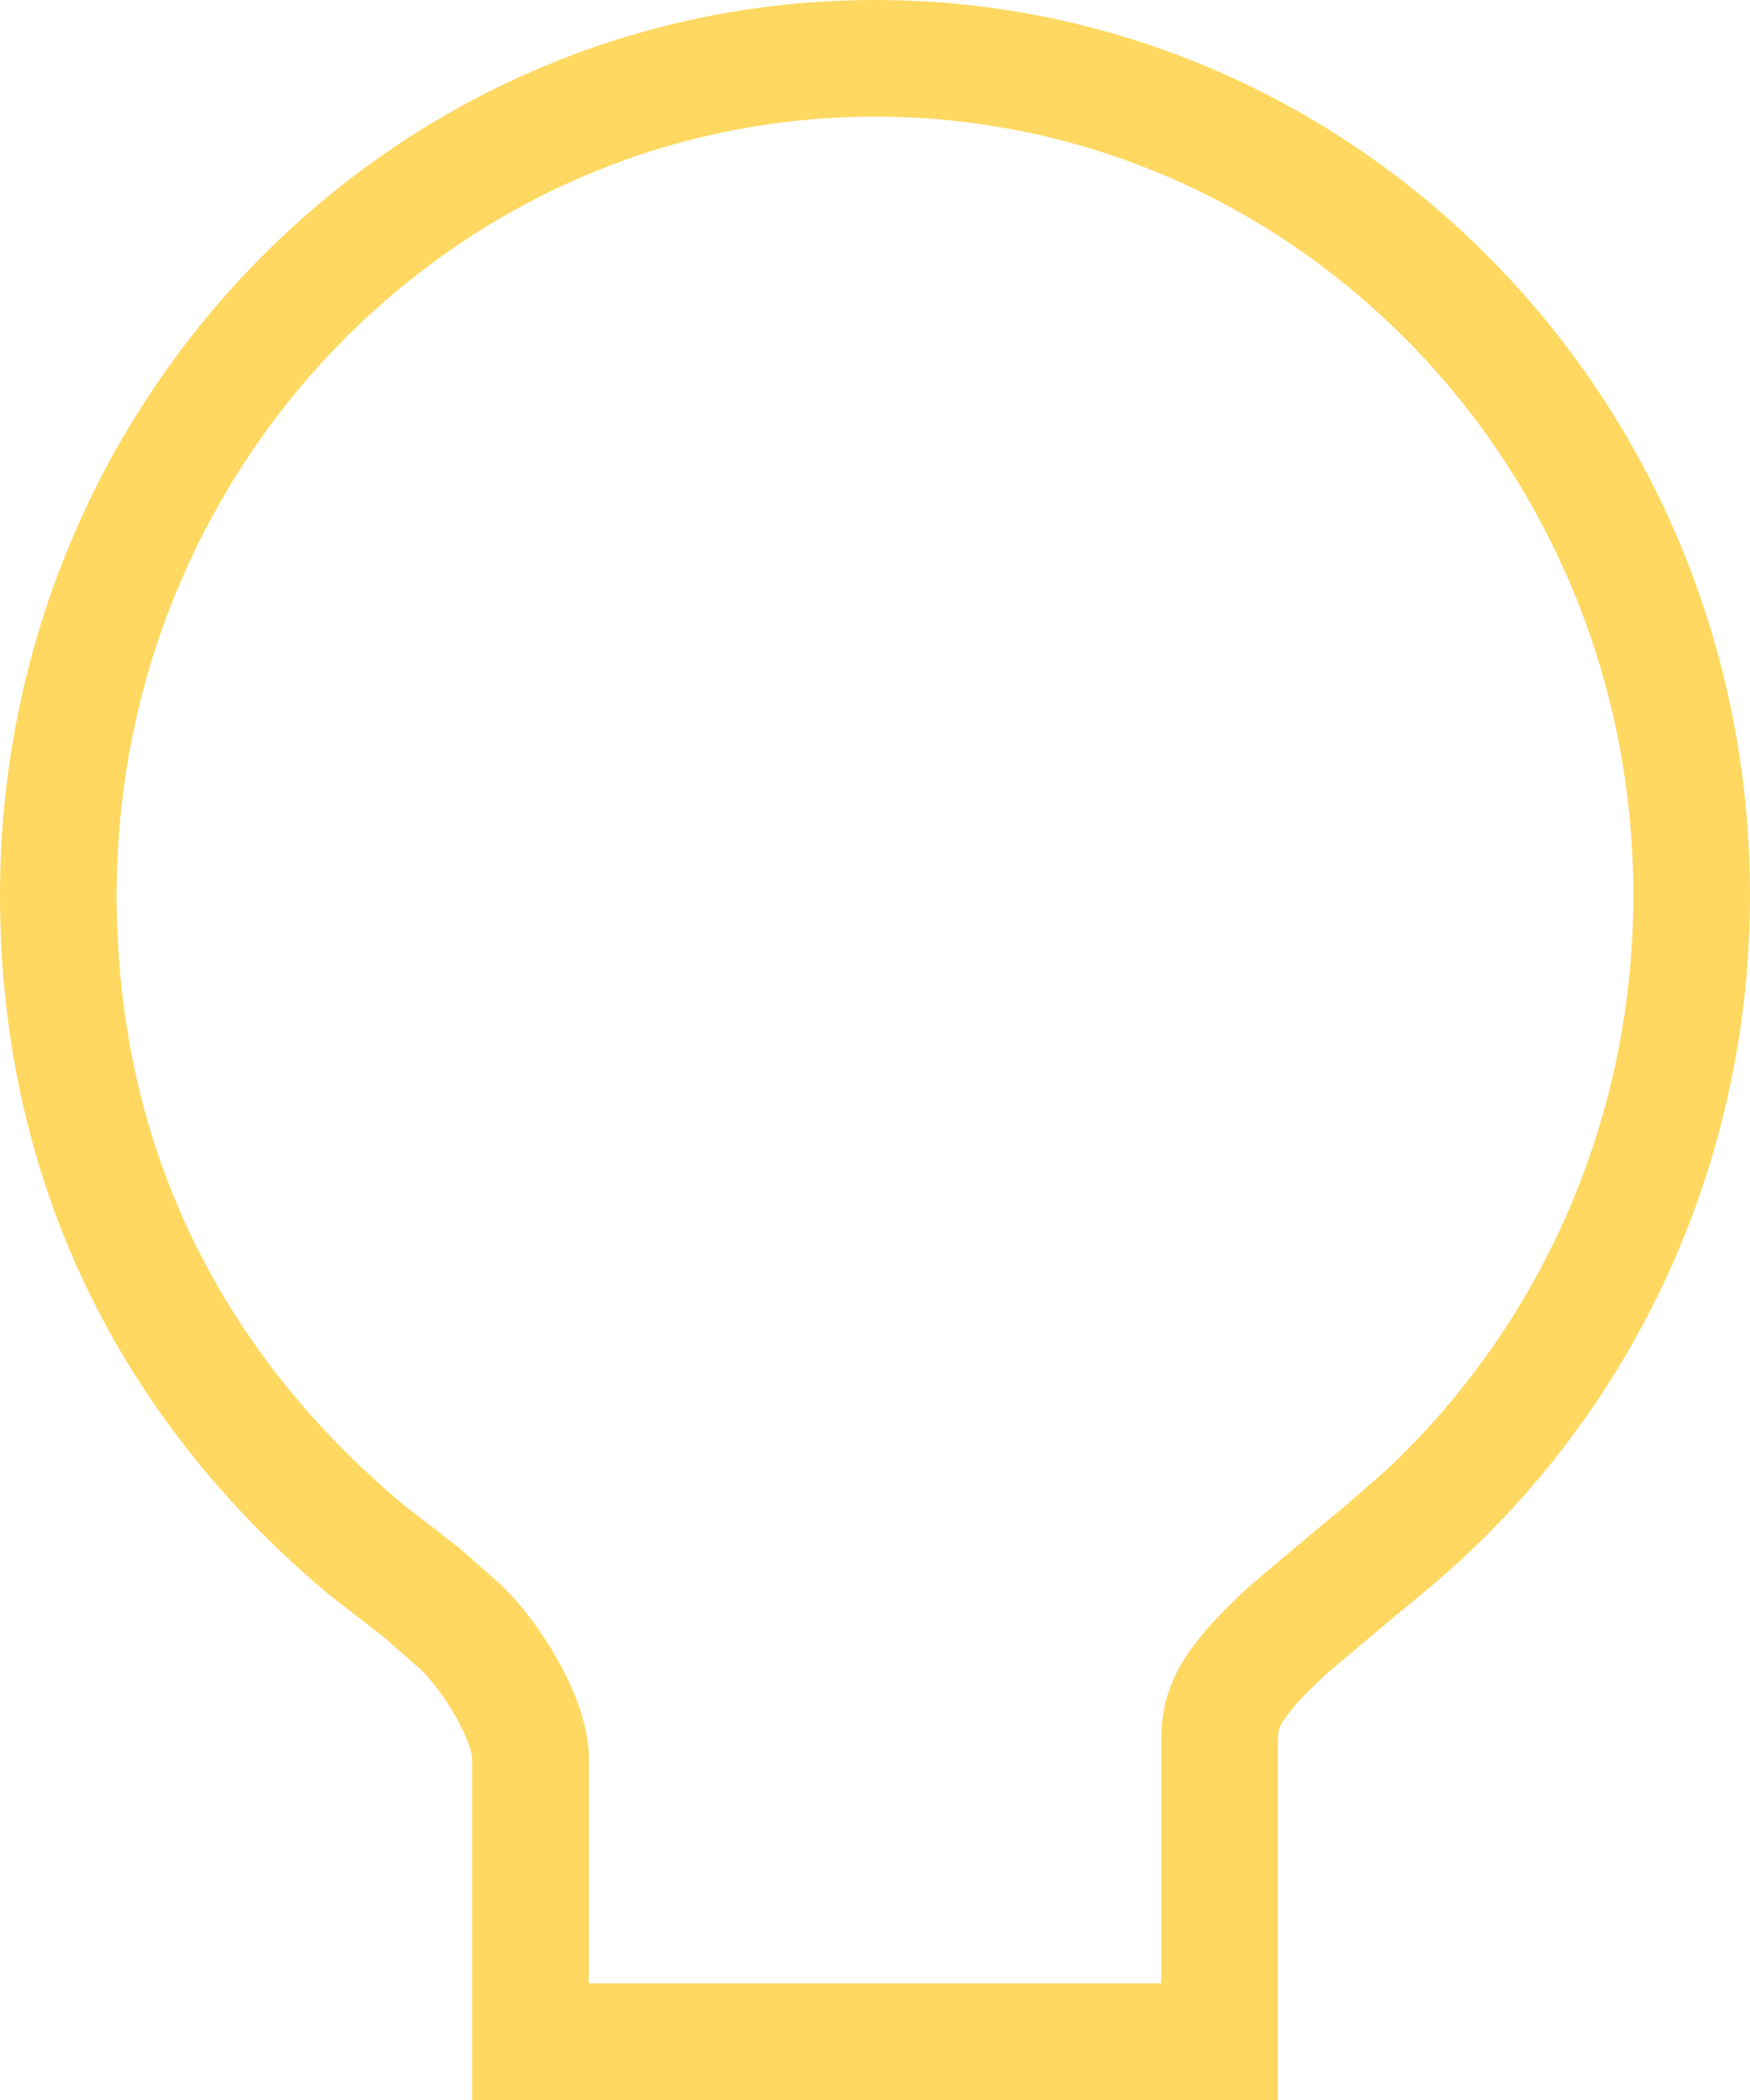 <svg width="60" height="72" viewBox="0 0 60 72" fill="none" xmlns="http://www.w3.org/2000/svg">
<path d="M48.797 51.953C48.37 52.35 47.931 52.734 47.48 53.103L48.797 51.953ZM48.797 51.953C54.45 46.704 58 39.122 58 30.69C58 14.845 45.464 2 30 2C14.536 2 2 14.845 2 30.69C2 39.759 5.733 47.425 12.565 53.14C13.476 53.843 14.085 54.316 14.489 54.633L15.533 55.554C16.707 56.51 18.188 58.901 18.188 60.276V70H41.812V59.858C41.812 58.775 41.877 58.017 44 56.032C44.3 55.752 46.687 53.751 47.435 53.14L48.797 51.953Z" stroke="#FFD862" stroke-width="4"/>
</svg>
